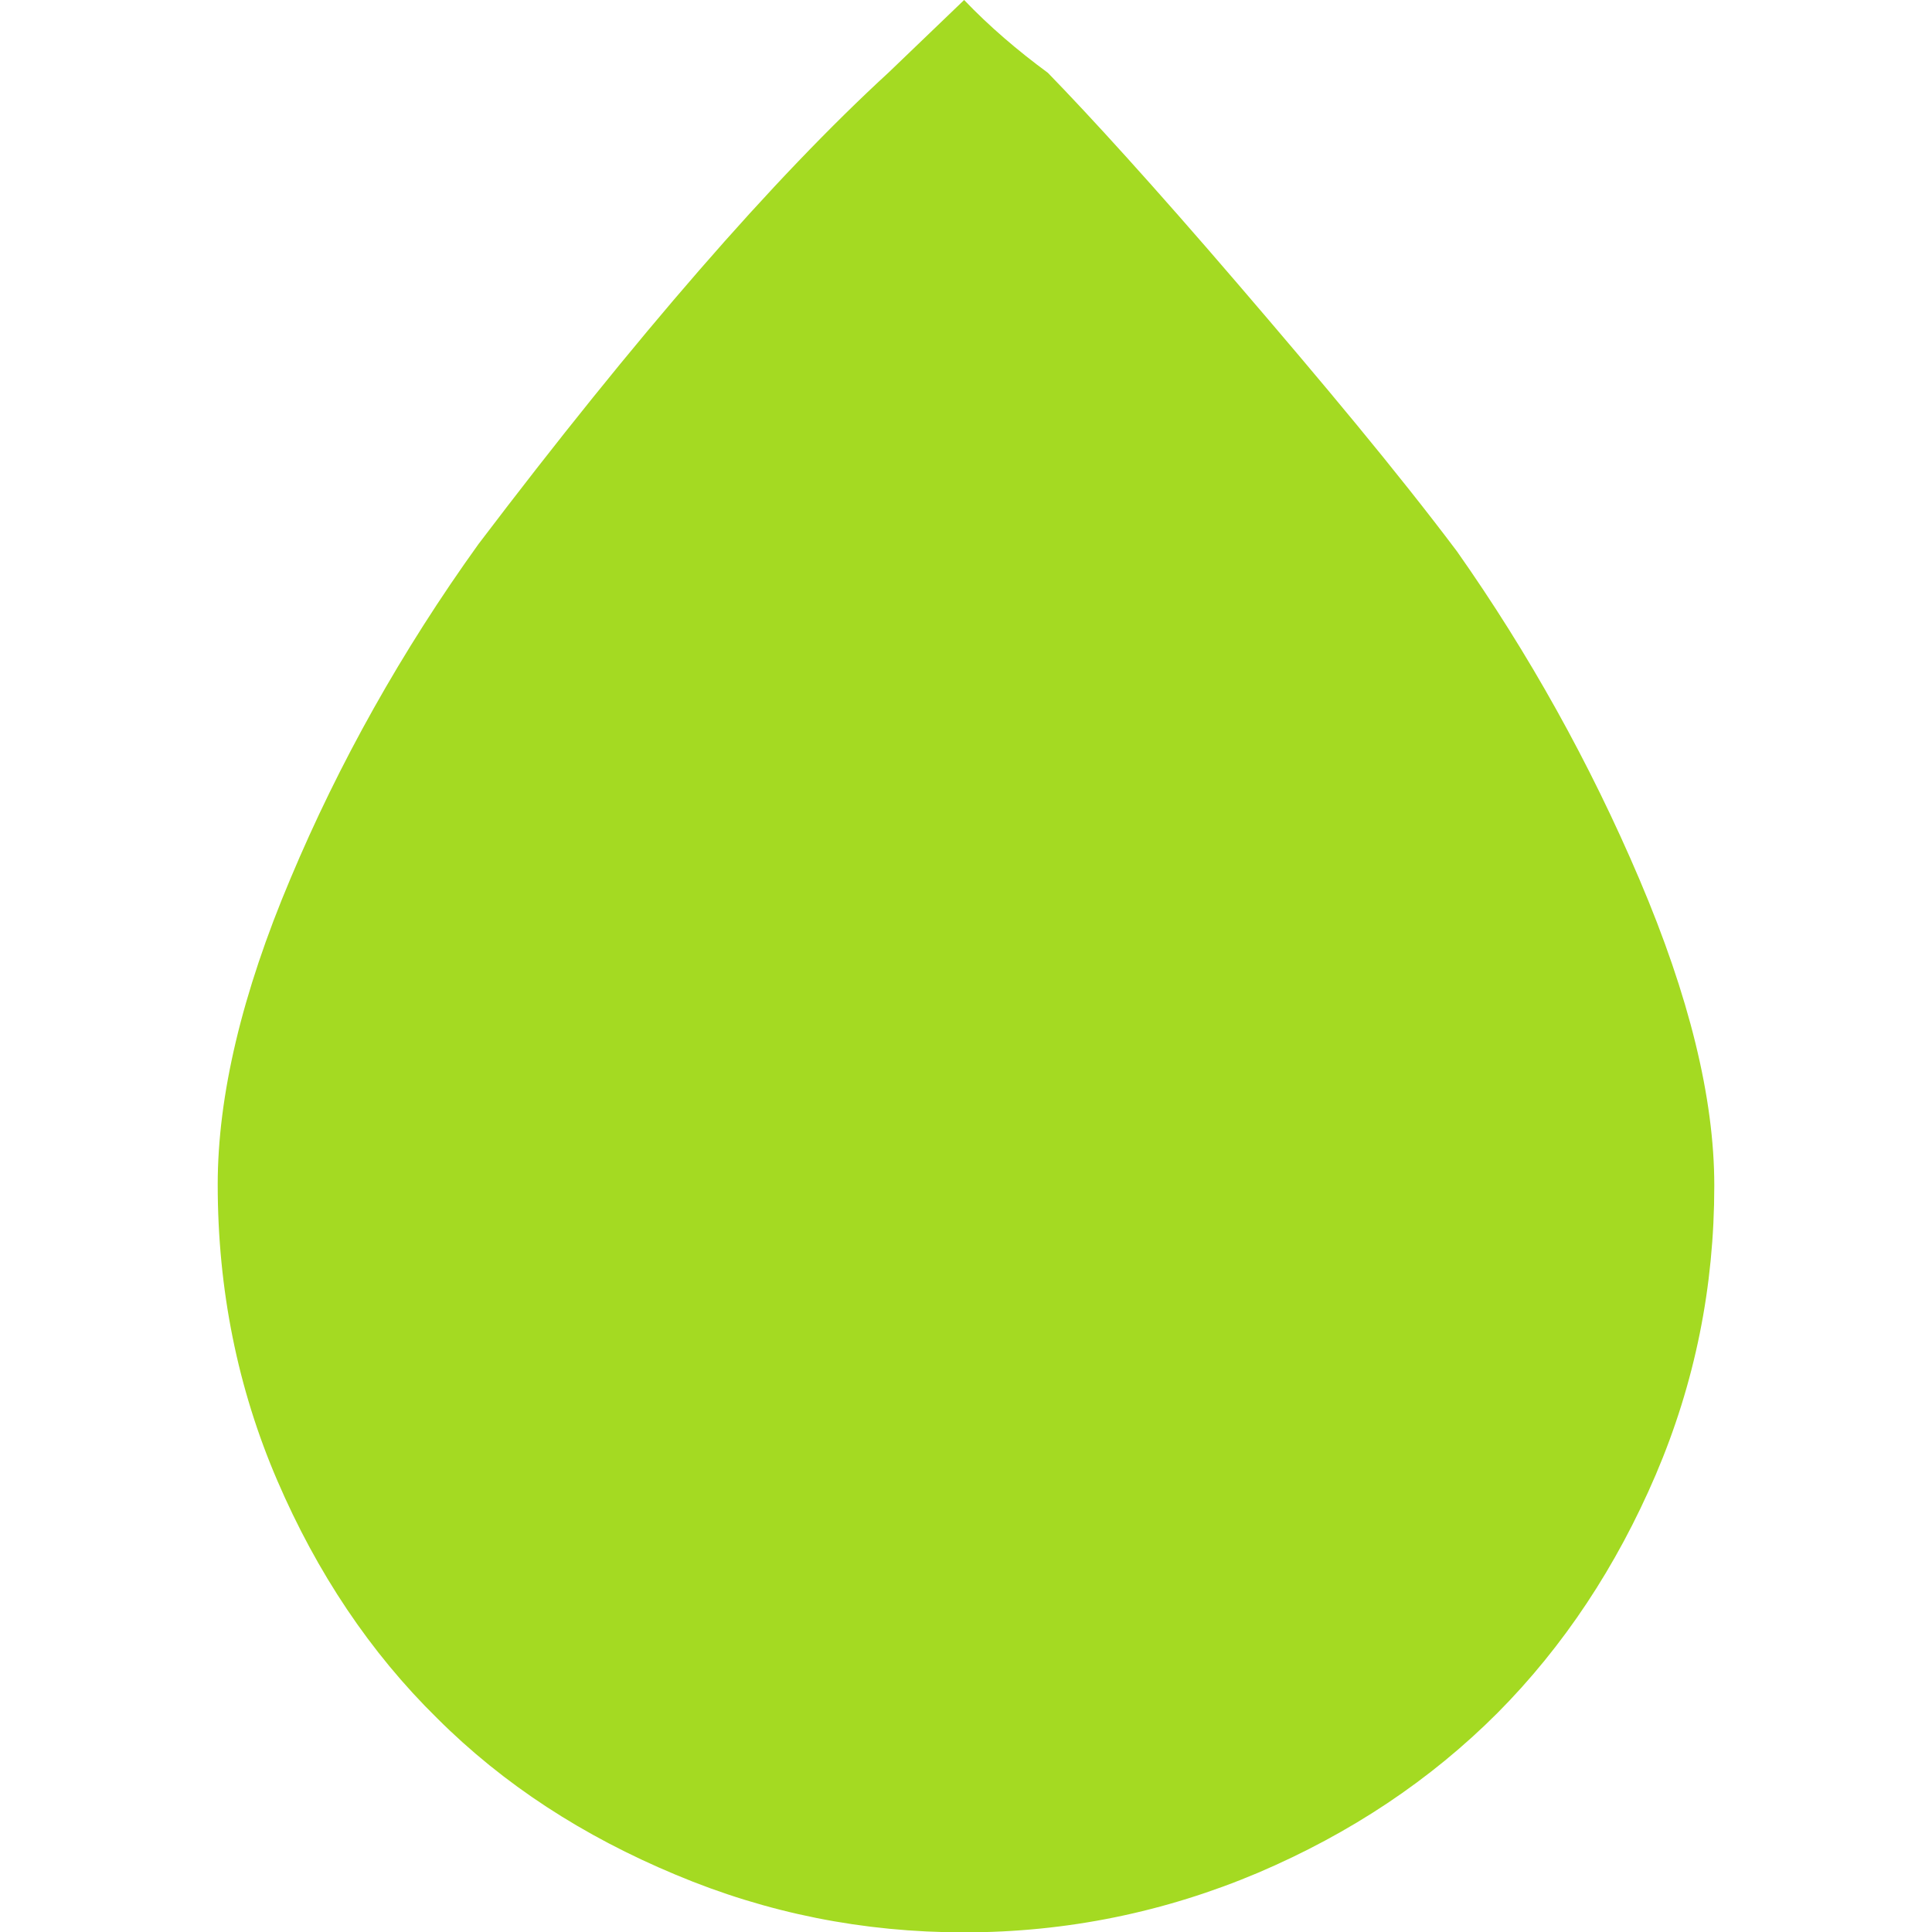 <svg width="32" height="32" viewBox="0 0 32 32" fill="none" xmlns="http://www.w3.org/2000/svg">
<g clip-path="url(#clip0_57:1903)">
<path d="M3.606 19.619C3.606 18.15 4.006 16.456 4.812 14.55C5.612 12.644 6.65 10.787 7.925 9.012C10.537 5.569 12.806 2.956 14.719 1.2L15.969 0C16.387 0.438 16.856 0.838 17.356 1.206C18.044 1.913 19.094 3.062 20.5 4.7C21.906 6.338 23.125 7.794 24.131 9.131C25.319 10.819 26.337 12.644 27.156 14.569C27.975 16.494 28.394 18.181 28.394 19.637C28.394 21.312 28.075 22.9 27.425 24.425C26.775 25.944 25.9 27.269 24.8 28.375C23.694 29.481 22.375 30.363 20.837 31.019C19.3 31.669 17.675 32.006 15.969 32.006C14.294 32.006 12.706 31.688 11.188 31.05C9.662 30.413 8.344 29.562 7.237 28.456C6.131 27.369 5.25 26.05 4.594 24.525C3.937 23 3.606 21.363 3.606 19.619Z" fill="#A4DA22"/>
</g>
<defs>
<clipPath id="clip0_57:1903">
<rect width="32" height="32" fill="white"/>
</clipPath>
</defs>
</svg>
